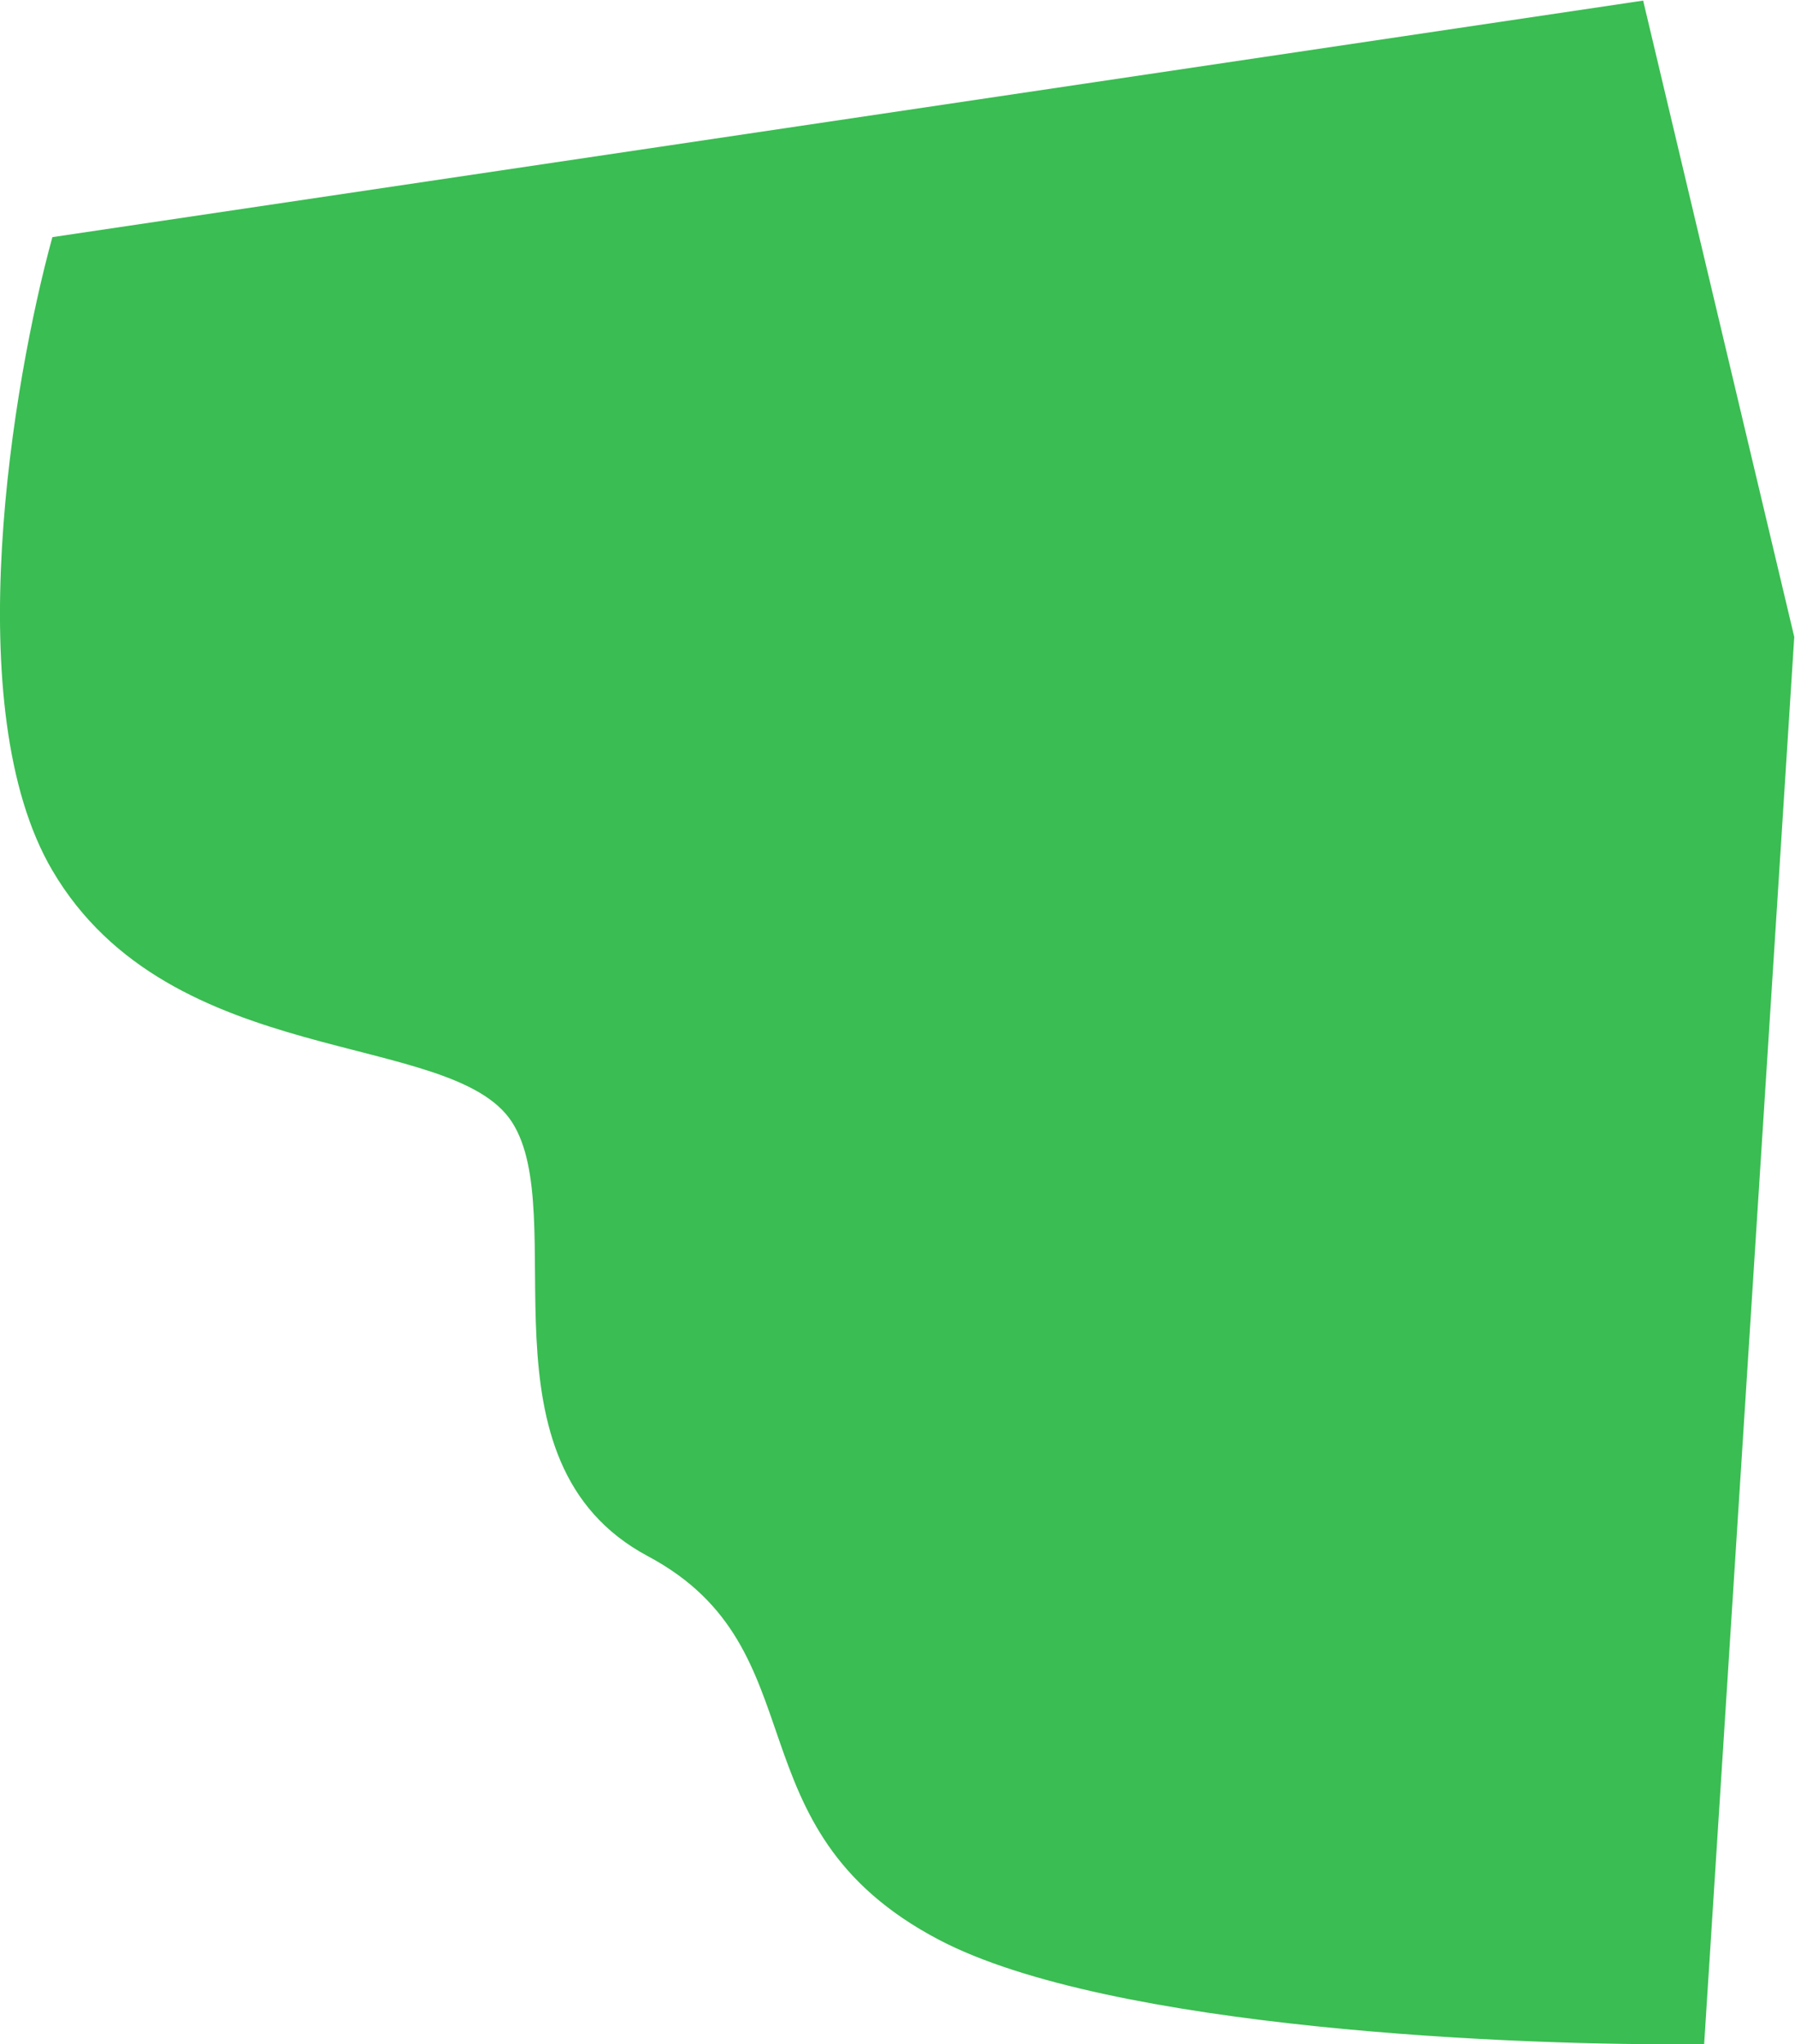<svg width="2346" height="2671" xmlns="http://www.w3.org/2000/svg" xmlns:xlink="http://www.w3.org/1999/xlink" xml:space="preserve" overflow="hidden"><g transform="translate(-2374 326)"><path d="M2443.68 810.44C2320.2 600.157 2392.23 172.663 2443.68-14.799L4520.38-323.5 4717.5 506.325 4599.84 2343.24C4359.4 2346.3 3823.26 2323.38 3601.98 2207.23 3325.41 2062.05 3450.7 1828.23 3221.49 1705.98 2992.26 1583.72 3123.68 1261.27 3044.23 1139.01 2964.76 1016.75 2598.01 1073.29 2443.68 810.44Z" stroke="#3ABD52" stroke-width="3.056" stroke-miterlimit="8" fill="#3ABD52" fill-rule="evenodd"/></g></svg>